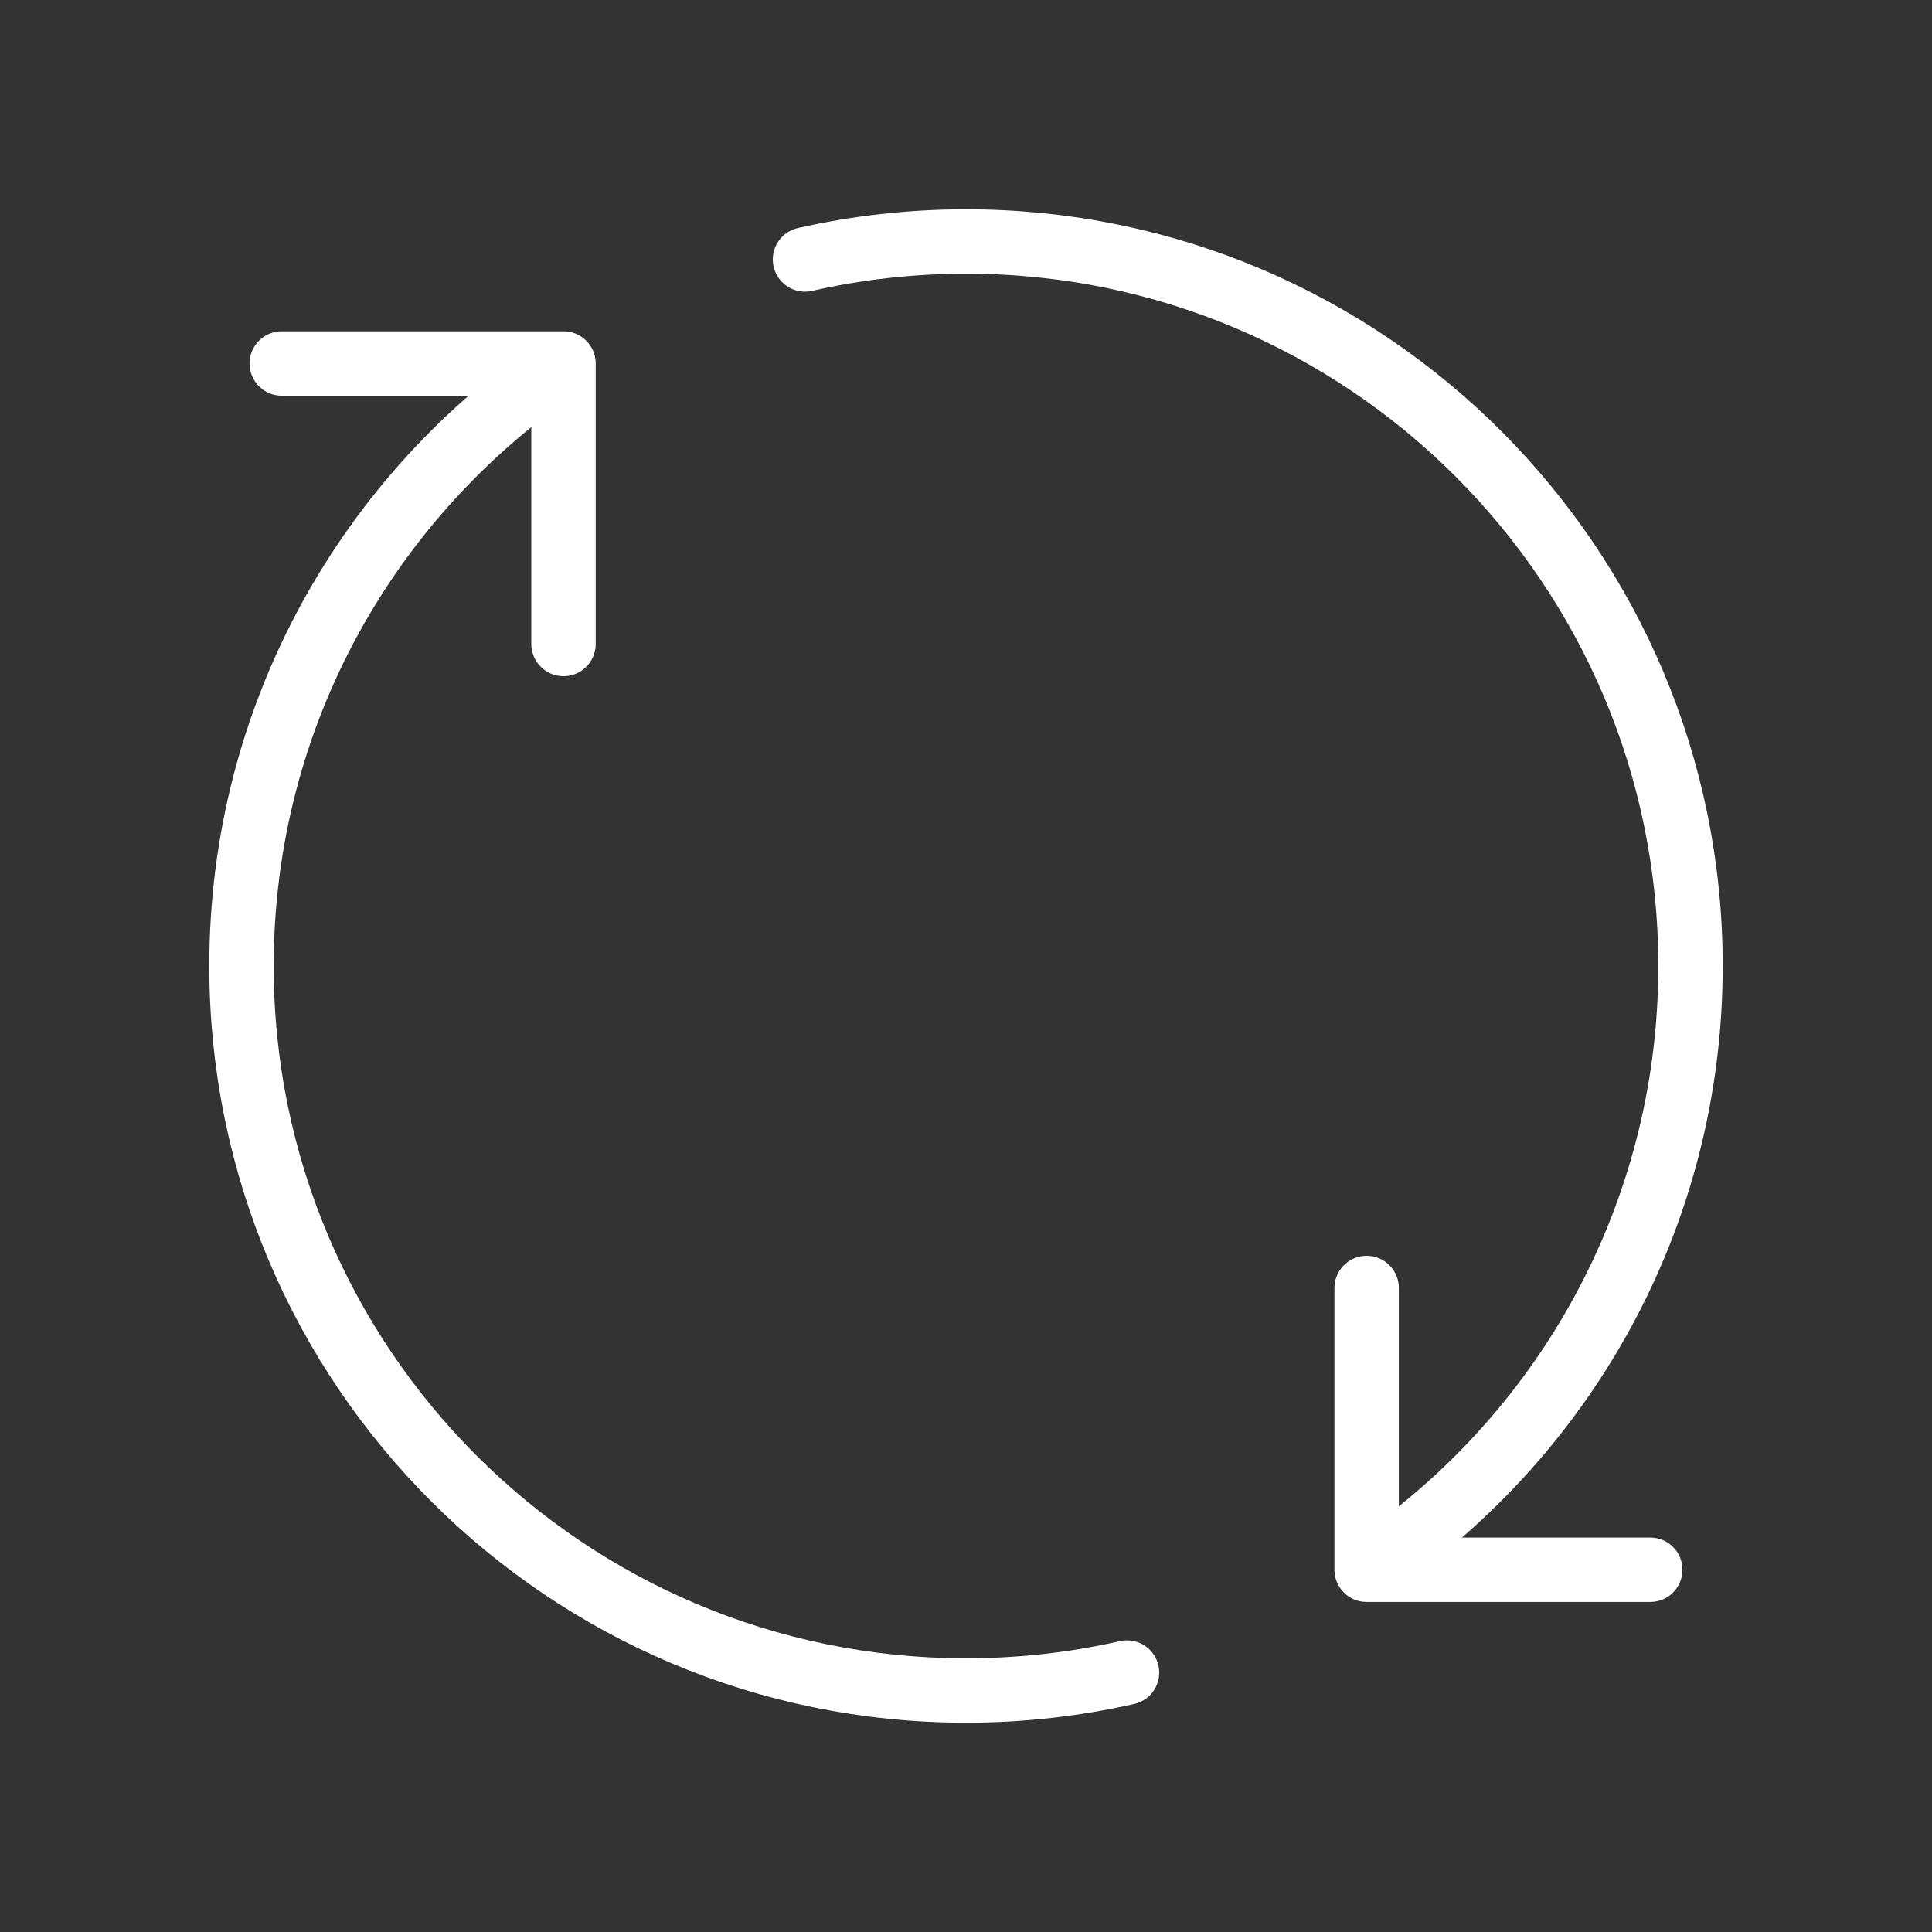 <svg width="60" height="60" viewBox="0 0 60 60" fill="none" xmlns="http://www.w3.org/2000/svg">
<rect x="0" y="0" width="60" height="60" fill="#333333" stroke="none"/>
<path d="M42.442 48.75C48.504 44.719 52.5 37.826 52.5 30C52.5 17.574 42.426 7.5 30 7.5C28.282 7.5 26.608 7.693 25 8.058M42.442 48.75V40M42.442 48.75H51.25M17.5 11.289C11.47 15.325 7.5 22.199 7.5 30C7.5 42.426 17.574 52.5 30 52.5C31.718 52.5 33.392 52.307 35 51.943M17.5 11.289V20M17.5 11.289H8.75" stroke="white" stroke-width="2" stroke-linecap="round" stroke-linejoin="round"/>
</svg>
